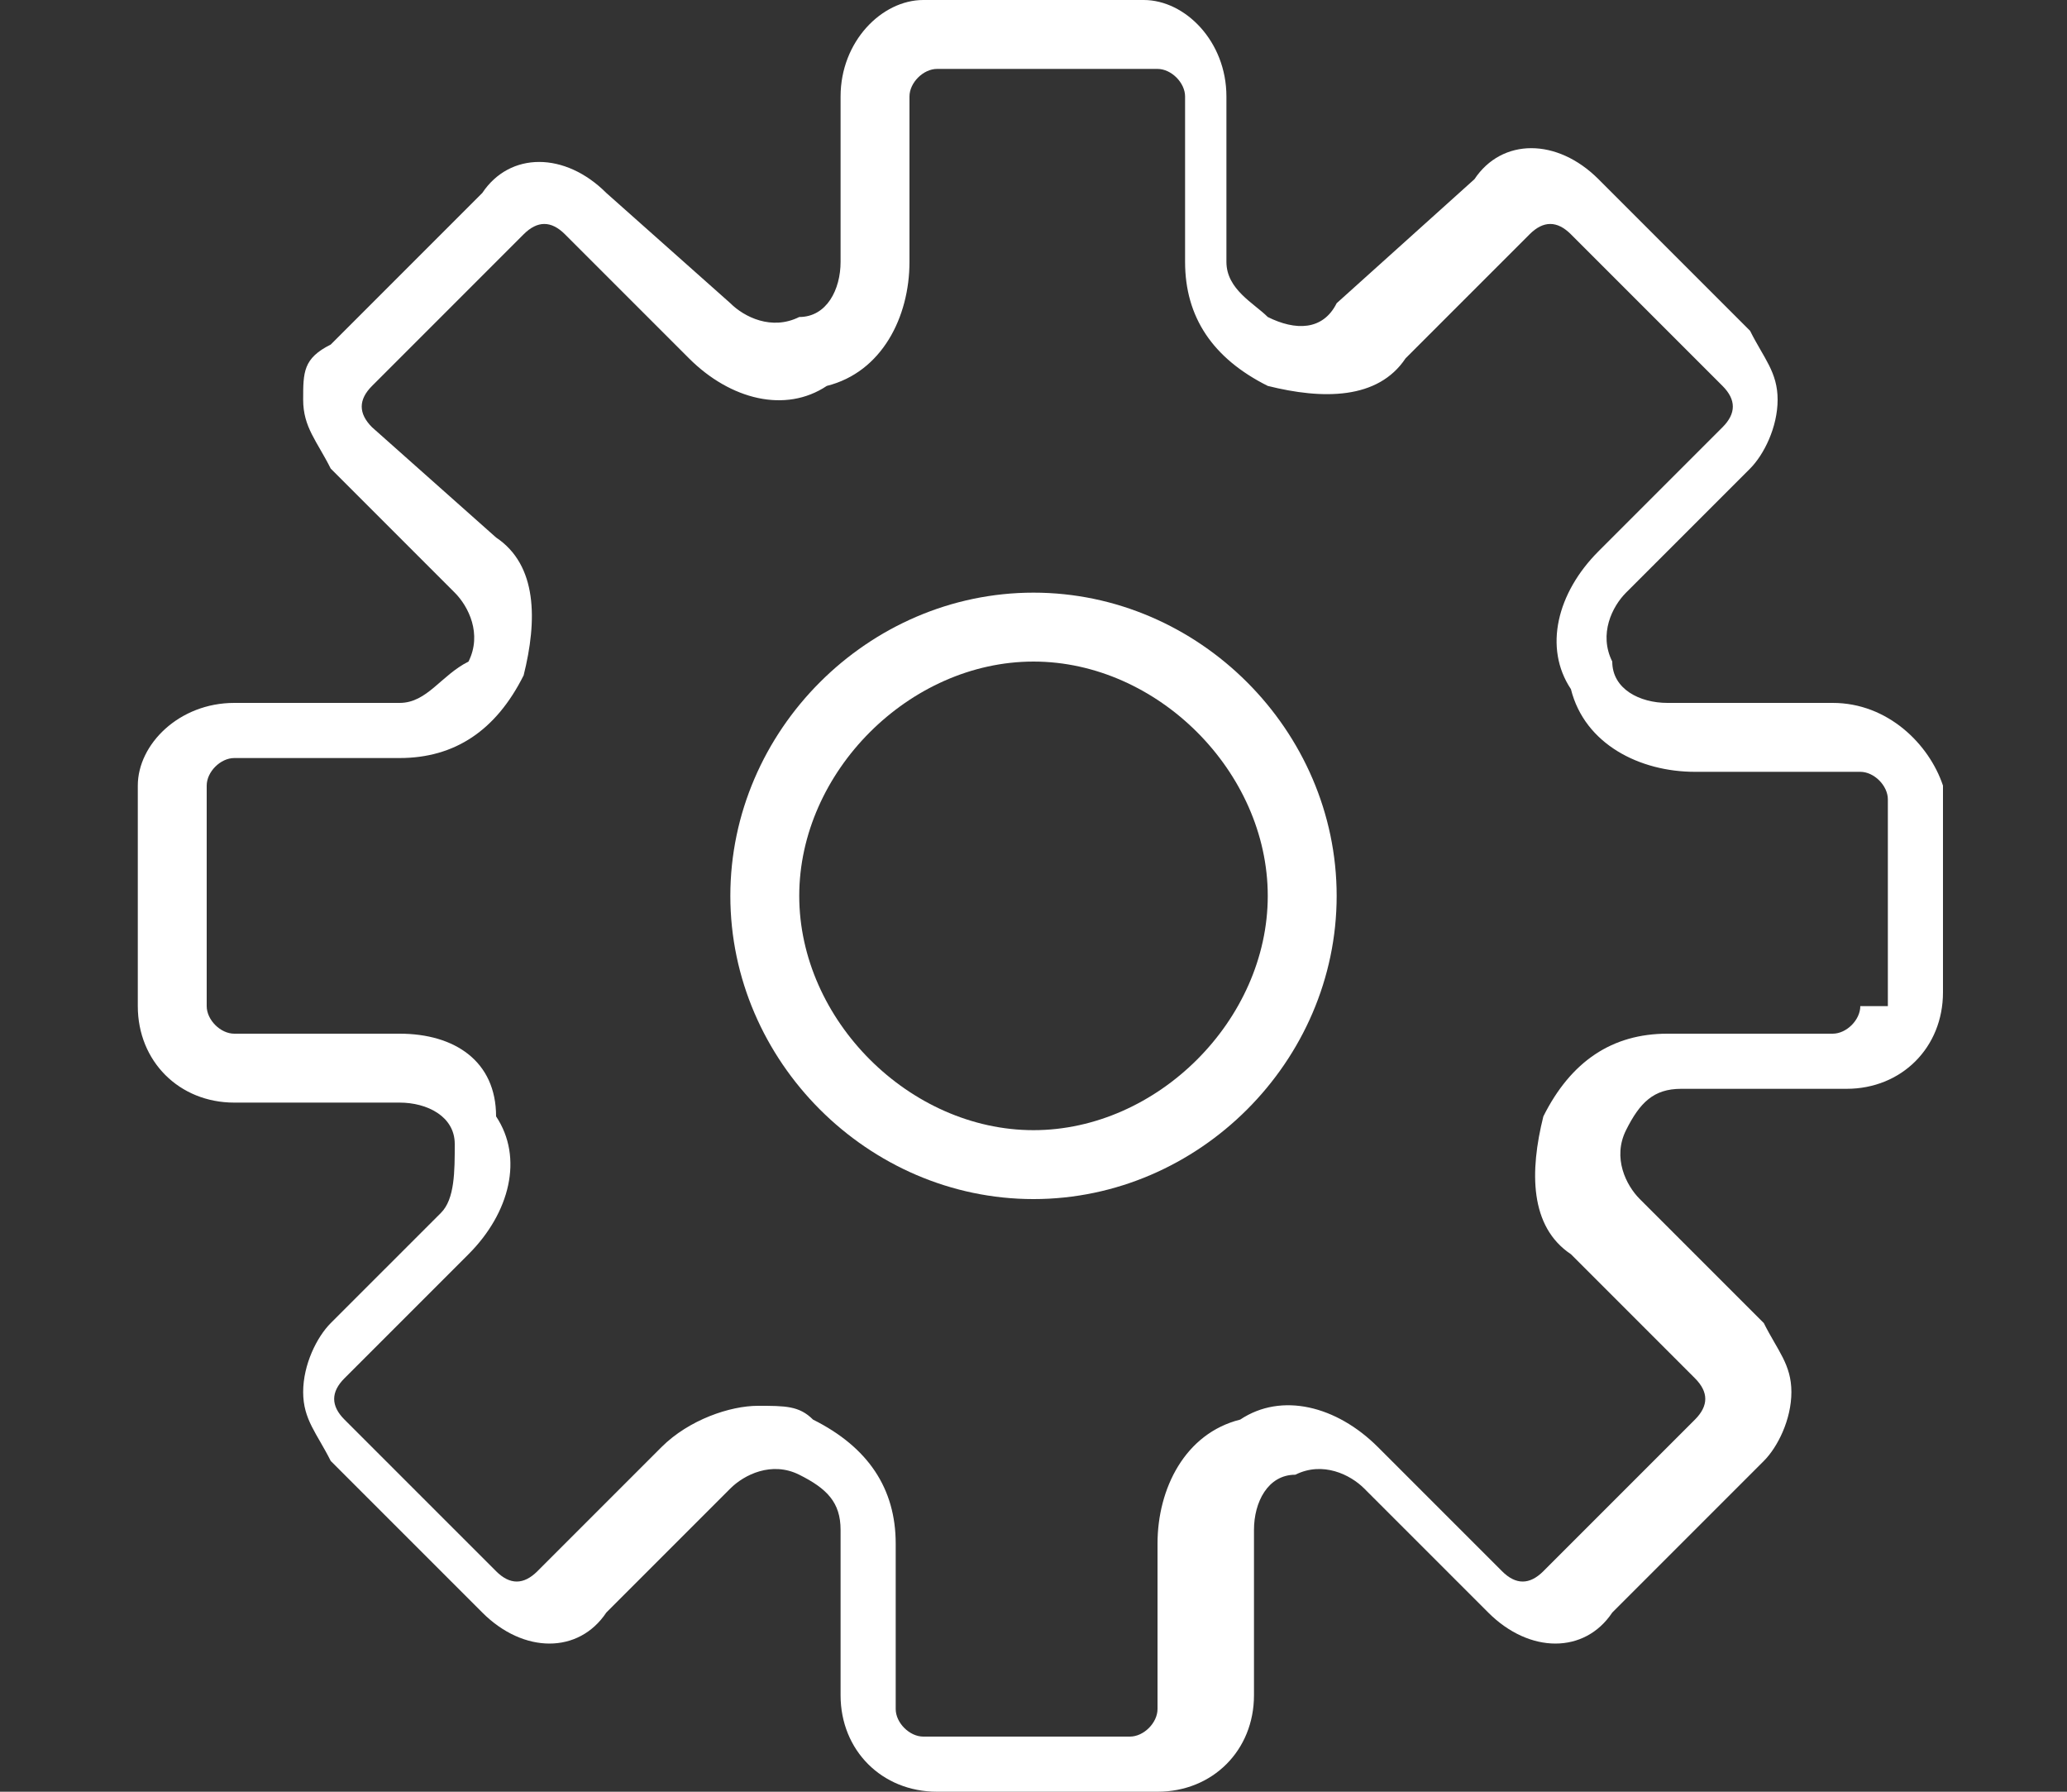 <?xml version="1.0" encoding="utf-8"?>
<!-- Generator: Adobe Illustrator 19.0.0, SVG Export Plug-In . SVG Version: 6.00 Build 0)  -->
<svg version="1.1" id="Layer_1" xmlns="http://www.w3.org/2000/svg" xmlns:xlink="http://www.w3.org/1999/xlink" x="0px" y="0px"
	 viewBox="0 0 15 13" style="enable-background:new 0 0 15 13;" xml:space="preserve">
<rect x="0" y="0" width="15" height="13" fill="#333333" stroke="none"/>
<style type="text/css">
	.st0{fill:#FFFFFF;}
</style>
<g>
	<path class="st0" d="M13.3,5.1h-1.2c-0.2,0-0.4-0.1-0.4-0.3c-0.1-0.2,0-0.4,0.1-0.5l0.9-0.9c0.1-0.1,0.2-0.3,0.2-0.5
		c0-0.2-0.1-0.3-0.2-0.5l-1.1-1.1c-0.3-0.3-0.7-0.3-0.9,0L9.7,2.2C9.6,2.4,9.4,2.4,9.2,2.3C9.1,2.2,8.9,2.1,8.9,1.9V0.7
		C8.9,0.3,8.6,0,8.3,0H6.7C6.4,0,6.1,0.3,6.1,0.7v1.2c0,0.2-0.1,0.4-0.3,0.4c-0.2,0.1-0.4,0-0.5-0.1L4.4,1.4c-0.3-0.3-0.7-0.3-0.9,0
		L2.4,2.5C2.2,2.6,2.2,2.7,2.2,2.9c0,0.2,0.1,0.3,0.2,0.5l0.9,0.9c0.1,0.1,0.2,0.3,0.1,0.5C3.2,4.9,3.1,5.1,2.9,5.1H1.7
		C1.3,5.1,1,5.4,1,5.7v1.6c0,0.4,0.3,0.7,0.7,0.7h1.2c0.2,0,0.4,0.1,0.4,0.3s0,0.4-0.1,0.5L2.4,9.6c-0.1,0.1-0.2,0.3-0.2,0.5
		c0,0.2,0.1,0.3,0.2,0.5l1.1,1.1c0.3,0.3,0.7,0.3,0.9,0l0.9-0.9c0.1-0.1,0.3-0.2,0.5-0.1c0.2,0.1,0.3,0.2,0.3,0.4v1.2
		c0,0.4,0.3,0.7,0.7,0.7h1.6c0.4,0,0.7-0.3,0.7-0.7v-1.2c0-0.2,0.1-0.4,0.3-0.4c0.2-0.1,0.4,0,0.5,0.1l0.9,0.9
		c0.3,0.3,0.7,0.3,0.9,0l1.1-1.1c0.1-0.1,0.2-0.3,0.2-0.5c0-0.2-0.1-0.3-0.2-0.5l-0.9-0.9c-0.1-0.1-0.2-0.3-0.1-0.5
		c0.1-0.2,0.2-0.3,0.4-0.3h1.2c0.4,0,0.7-0.3,0.7-0.7V5.7C14,5.4,13.7,5.1,13.3,5.1z M13.5,7.3c0,0.1-0.1,0.2-0.2,0.2h-1.2
		c-0.4,0-0.7,0.2-0.9,0.6c-0.1,0.4-0.1,0.8,0.2,1l0.9,0.9c0.1,0.1,0.1,0.2,0,0.3l-1.1,1.1c-0.1,0.1-0.2,0.1-0.3,0l-0.9-0.9
		c-0.3-0.3-0.7-0.4-1-0.2c-0.4,0.1-0.6,0.5-0.6,0.9v1.2c0,0.1-0.1,0.2-0.2,0.2H6.7c-0.1,0-0.2-0.1-0.2-0.2v-1.2
		c0-0.4-0.2-0.7-0.6-0.9c-0.1-0.1-0.2-0.1-0.4-0.1c-0.2,0-0.5,0.1-0.7,0.3l-0.9,0.9c-0.1,0.1-0.2,0.1-0.3,0l-1.1-1.1
		c-0.1-0.1-0.1-0.2,0-0.3l0.9-0.9c0.3-0.3,0.4-0.7,0.2-1C3.6,7.7,3.3,7.5,2.9,7.5H1.7c-0.1,0-0.2-0.1-0.2-0.2V5.7
		c0-0.1,0.1-0.2,0.2-0.2h1.2c0.4,0,0.7-0.2,0.9-0.6c0.1-0.4,0.1-0.8-0.2-1L2.7,3.1C2.6,3,2.6,2.9,2.7,2.8l1.1-1.1
		c0.1-0.1,0.2-0.1,0.3,0l0.9,0.9c0.3,0.3,0.7,0.4,1,0.2c0.4-0.1,0.6-0.5,0.6-0.9V0.7c0-0.1,0.1-0.2,0.2-0.2h1.6
		c0.1,0,0.2,0.1,0.2,0.2v1.2c0,0.4,0.2,0.7,0.6,0.9c0.4,0.1,0.8,0.1,1-0.2l0.9-0.9c0.1-0.1,0.2-0.1,0.3,0l1.1,1.1
		c0.1,0.1,0.1,0.2,0,0.3l-0.9,0.9c-0.3,0.3-0.4,0.7-0.2,1c0.1,0.4,0.5,0.6,0.9,0.6h1.2c0.1,0,0.2,0.1,0.2,0.2V7.3z"/>
	<path class="st0" d="M7.5,4.3c-1.2,0-2.2,1-2.2,2.2s1,2.2,2.2,2.2s2.2-1,2.2-2.2S8.7,4.3,7.5,4.3z M7.5,8.2c-0.9,0-1.7-0.8-1.7-1.7
		s0.8-1.7,1.7-1.7s1.7,0.8,1.7,1.7S8.4,8.2,7.5,8.2z"/>
</g>
</svg>
